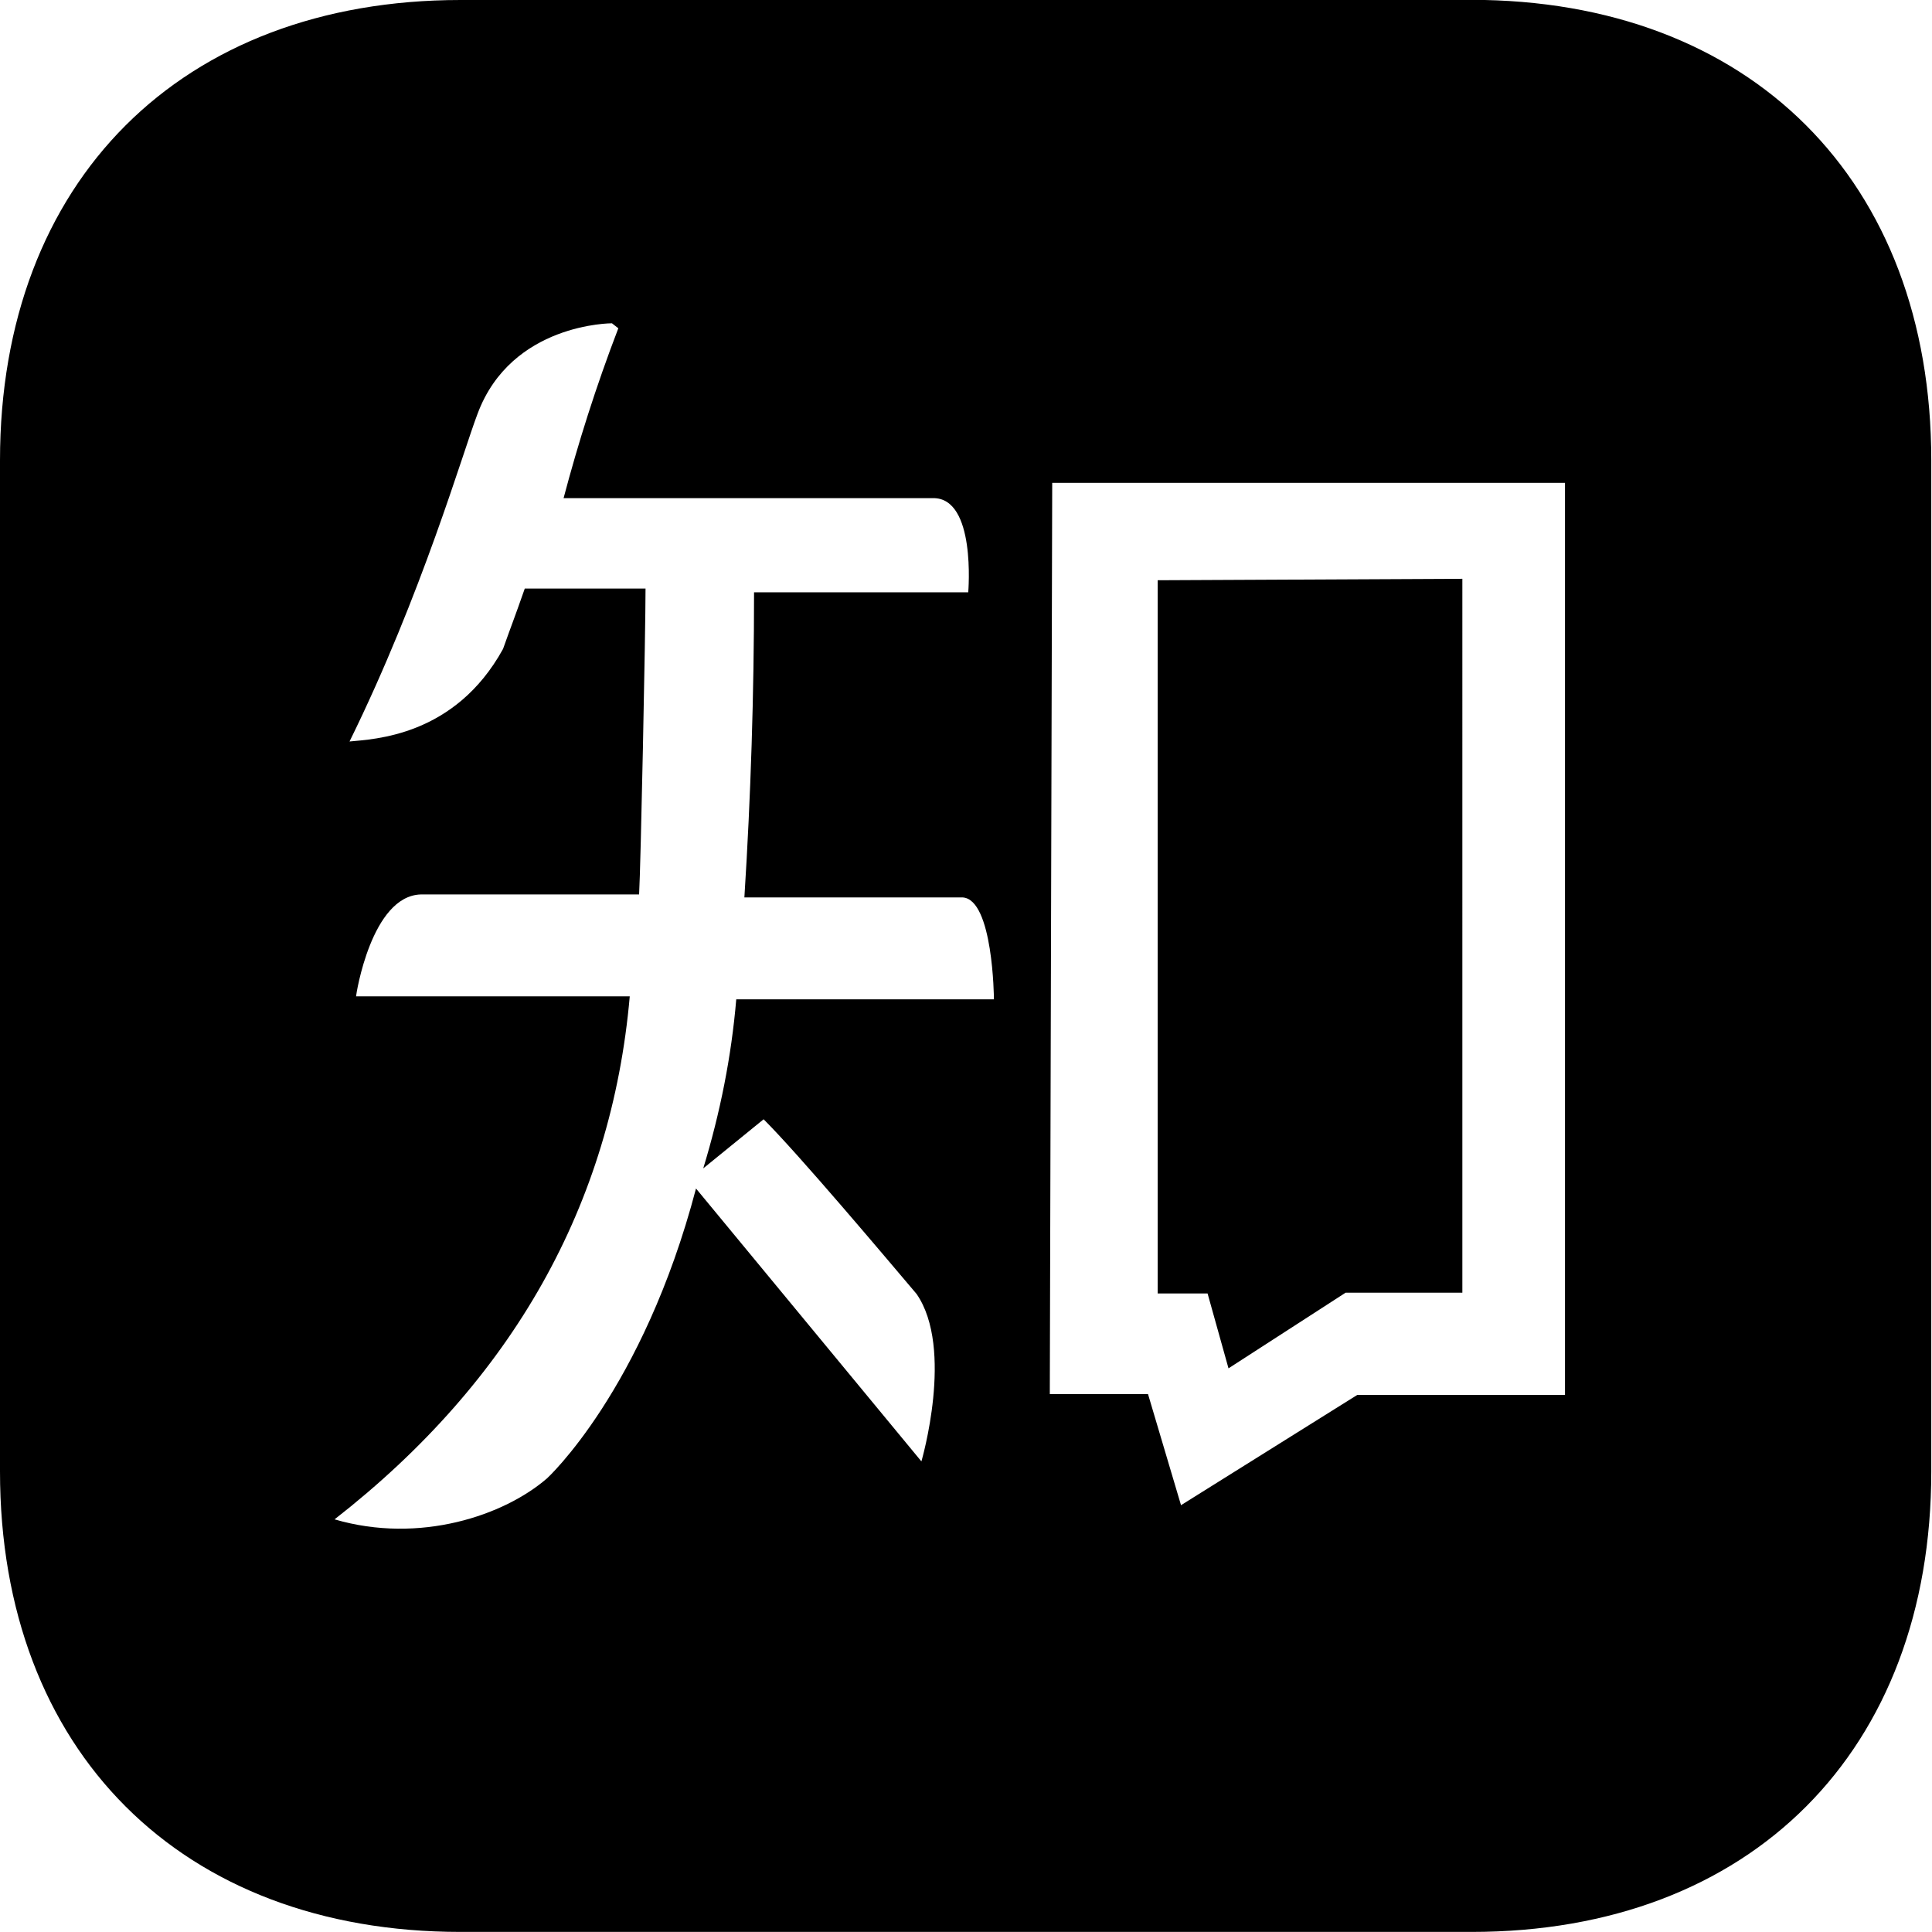 <svg viewBox="0 0 24 24" xmlns="http://www.w3.org/2000/svg"><path d="M5.721 0C2.251 0 0 2.25 0 5.719v12.56c0 3.47 2.252 5.72 5.721 5.72h12.56c3.47 0 5.71-2.25 5.71-5.72V5.718c0-3.48-2.25-5.72-5.72-5.72Zm1.96 4.078c-.28.73-.5 1.43-.68 2.11h4.587c.54-.01.44 1.16.44 1.17h-2.66 -.001c0 1.26-.04 2.53-.12 3.79h2.71c.38.02.39 1.25.39 1.266h-3.2 -.001c-.06.71-.2 1.41-.41 2.1l.75-.61c.45.45 1.51 1.71 1.9 2.17 .47.68.06 2.08.06 2.08l-2.8-3.39c-.66 2.51-1.85 3.6-1.85 3.6 -.53.46-1.58.82-2.64.51 2.218-1.73 3.44-3.917 3.667-6.497h-3.4c0-.02.19-1.25.806-1.266h2.71c.02-.32.08-3.26.08-3.8h-1.5c-.14.4-.16.44-.27.75 -.6 1.09-1.61 1.12-1.907 1.15 .9-1.83 1.41-3.6 1.59-4.07 .42-1.13 1.67-1.125 1.67-1.125Zm5.39 1.92h6.37v11.33h-2.58l-2.19 1.37 -.41-1.38h-1.22Zm1.31 1.21v8.86h.62l.26.93 1.455-.94h1.45V7.19Z"/></svg>